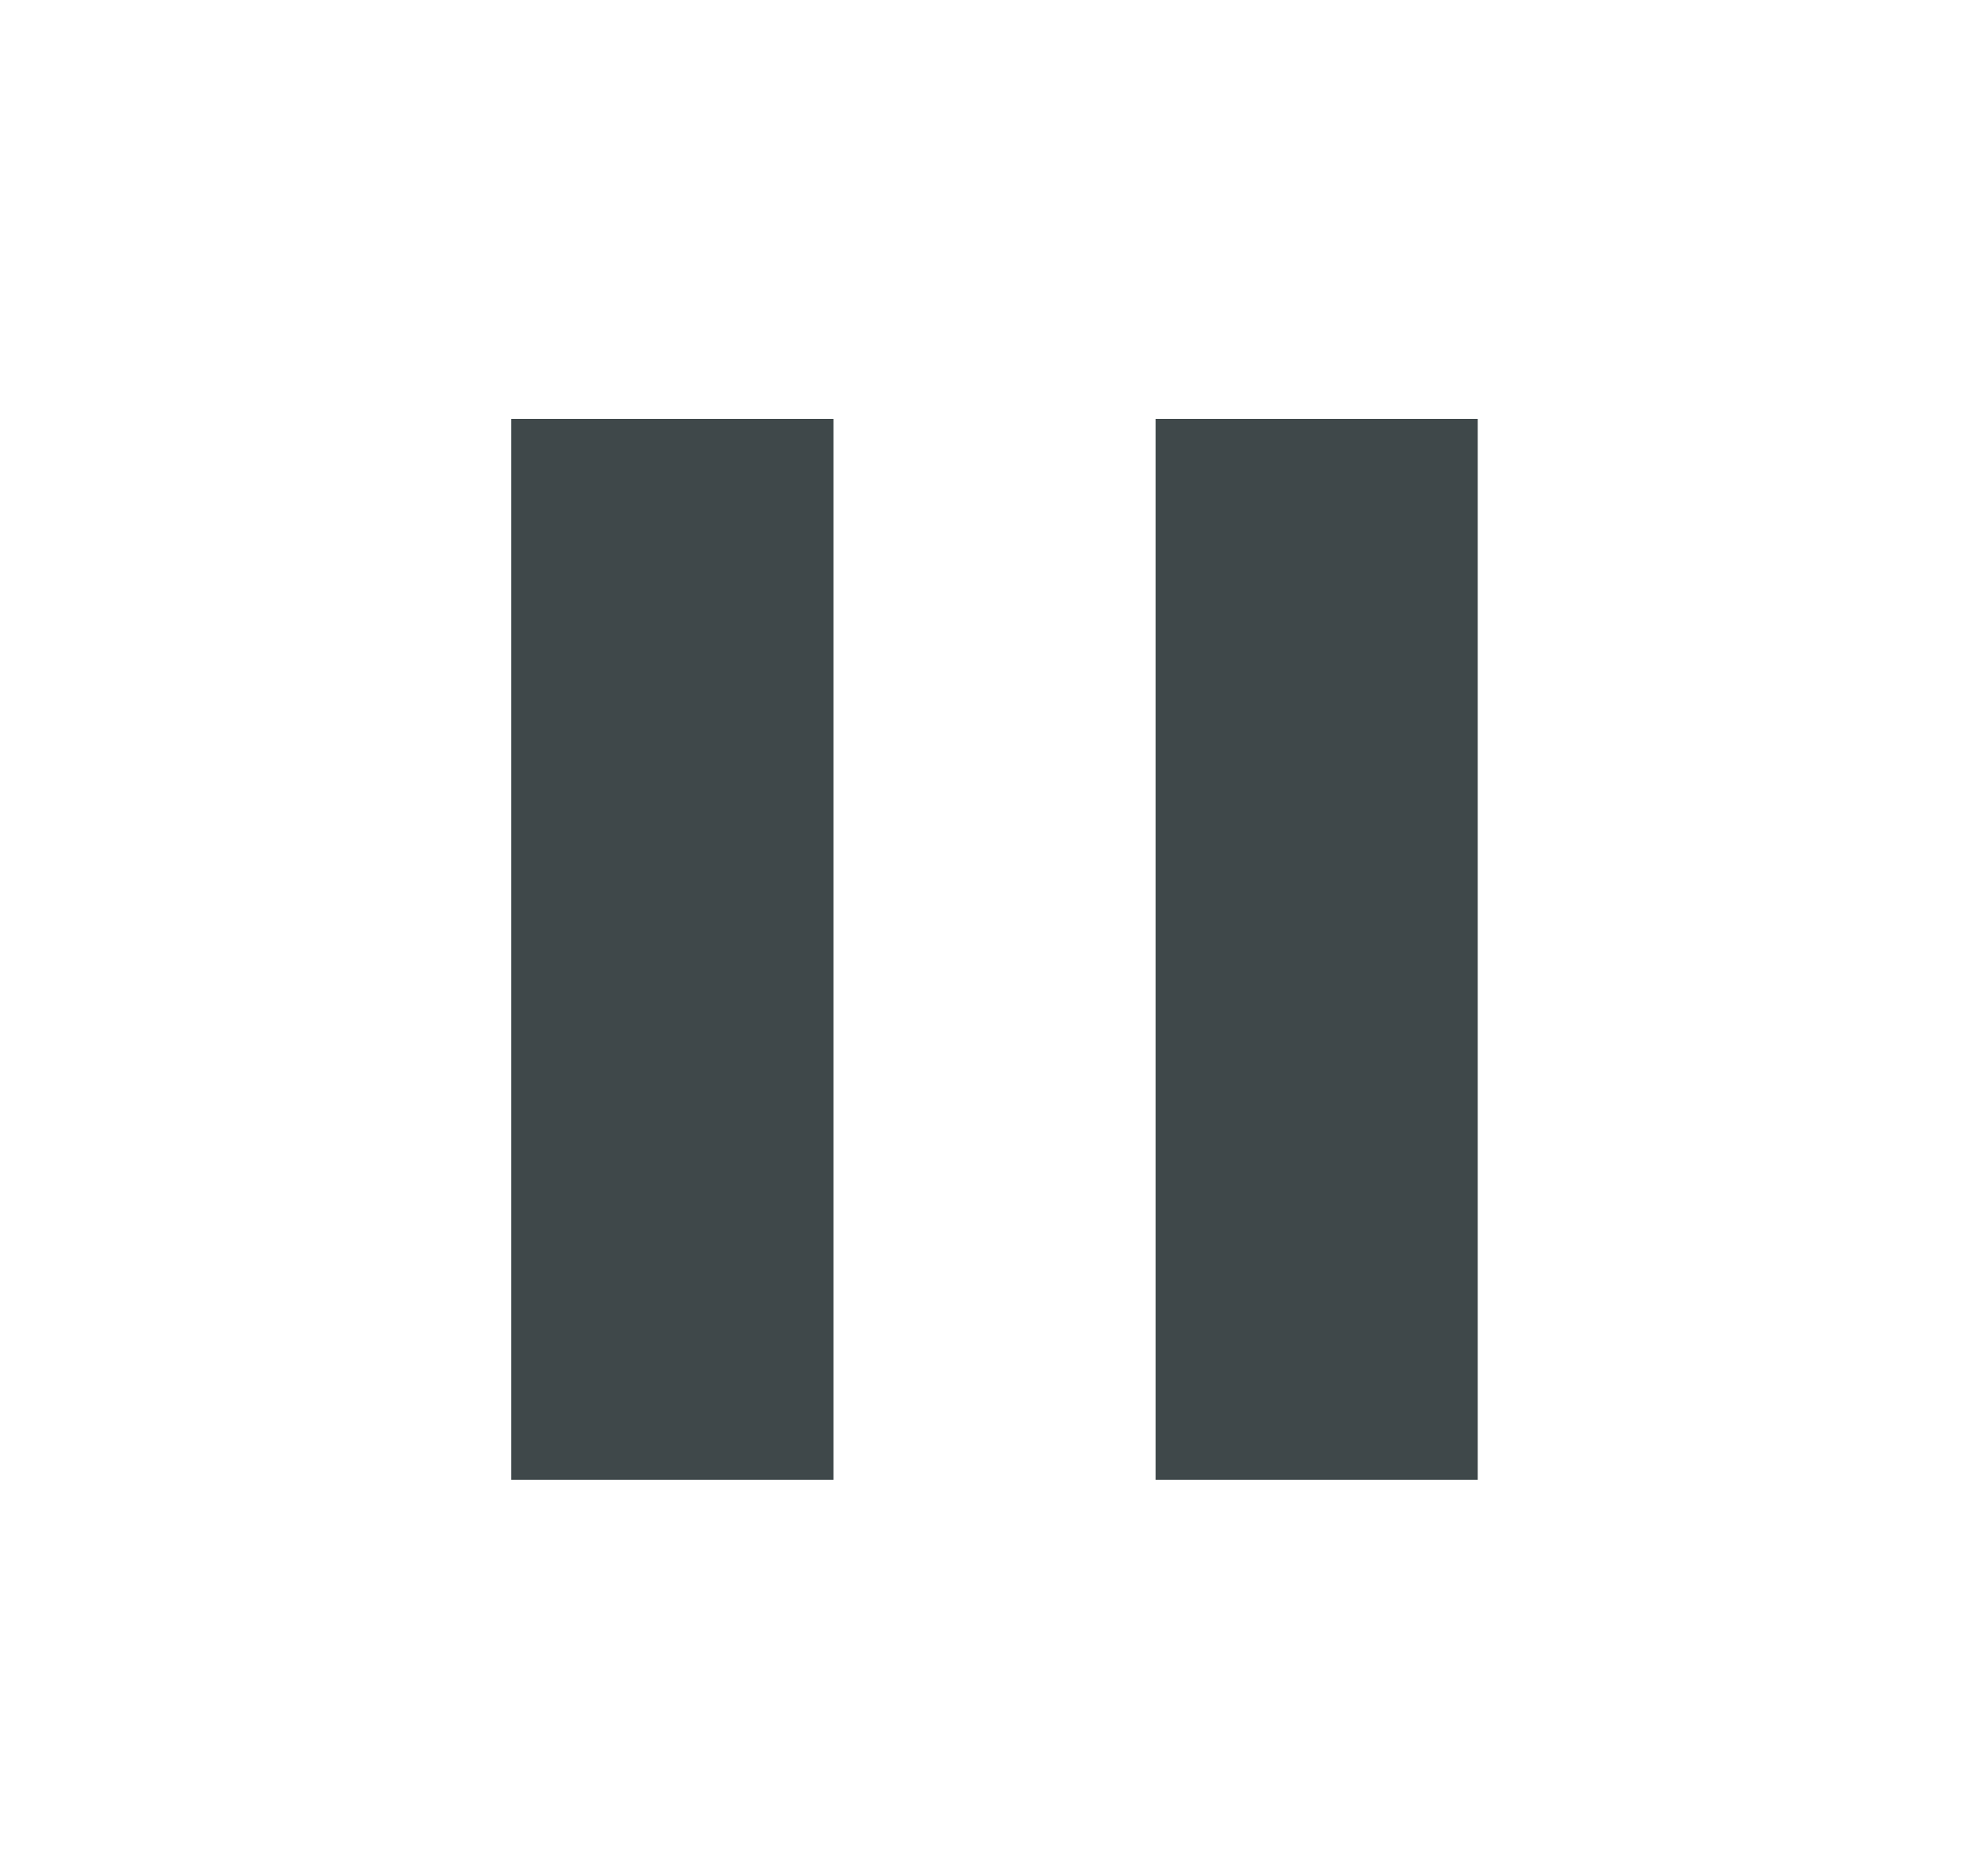 <svg width="41" height="39" viewBox="0 0 41 39" fill="none" xmlns="http://www.w3.org/2000/svg">
<g id="pause">
<path id="Vector" d="M10.63 30.763H17.328V8.708H10.63V30.763ZM24.026 8.708V30.763H30.724V8.708H24.026Z" fill="#3F484A"/>
</g>
</svg>

